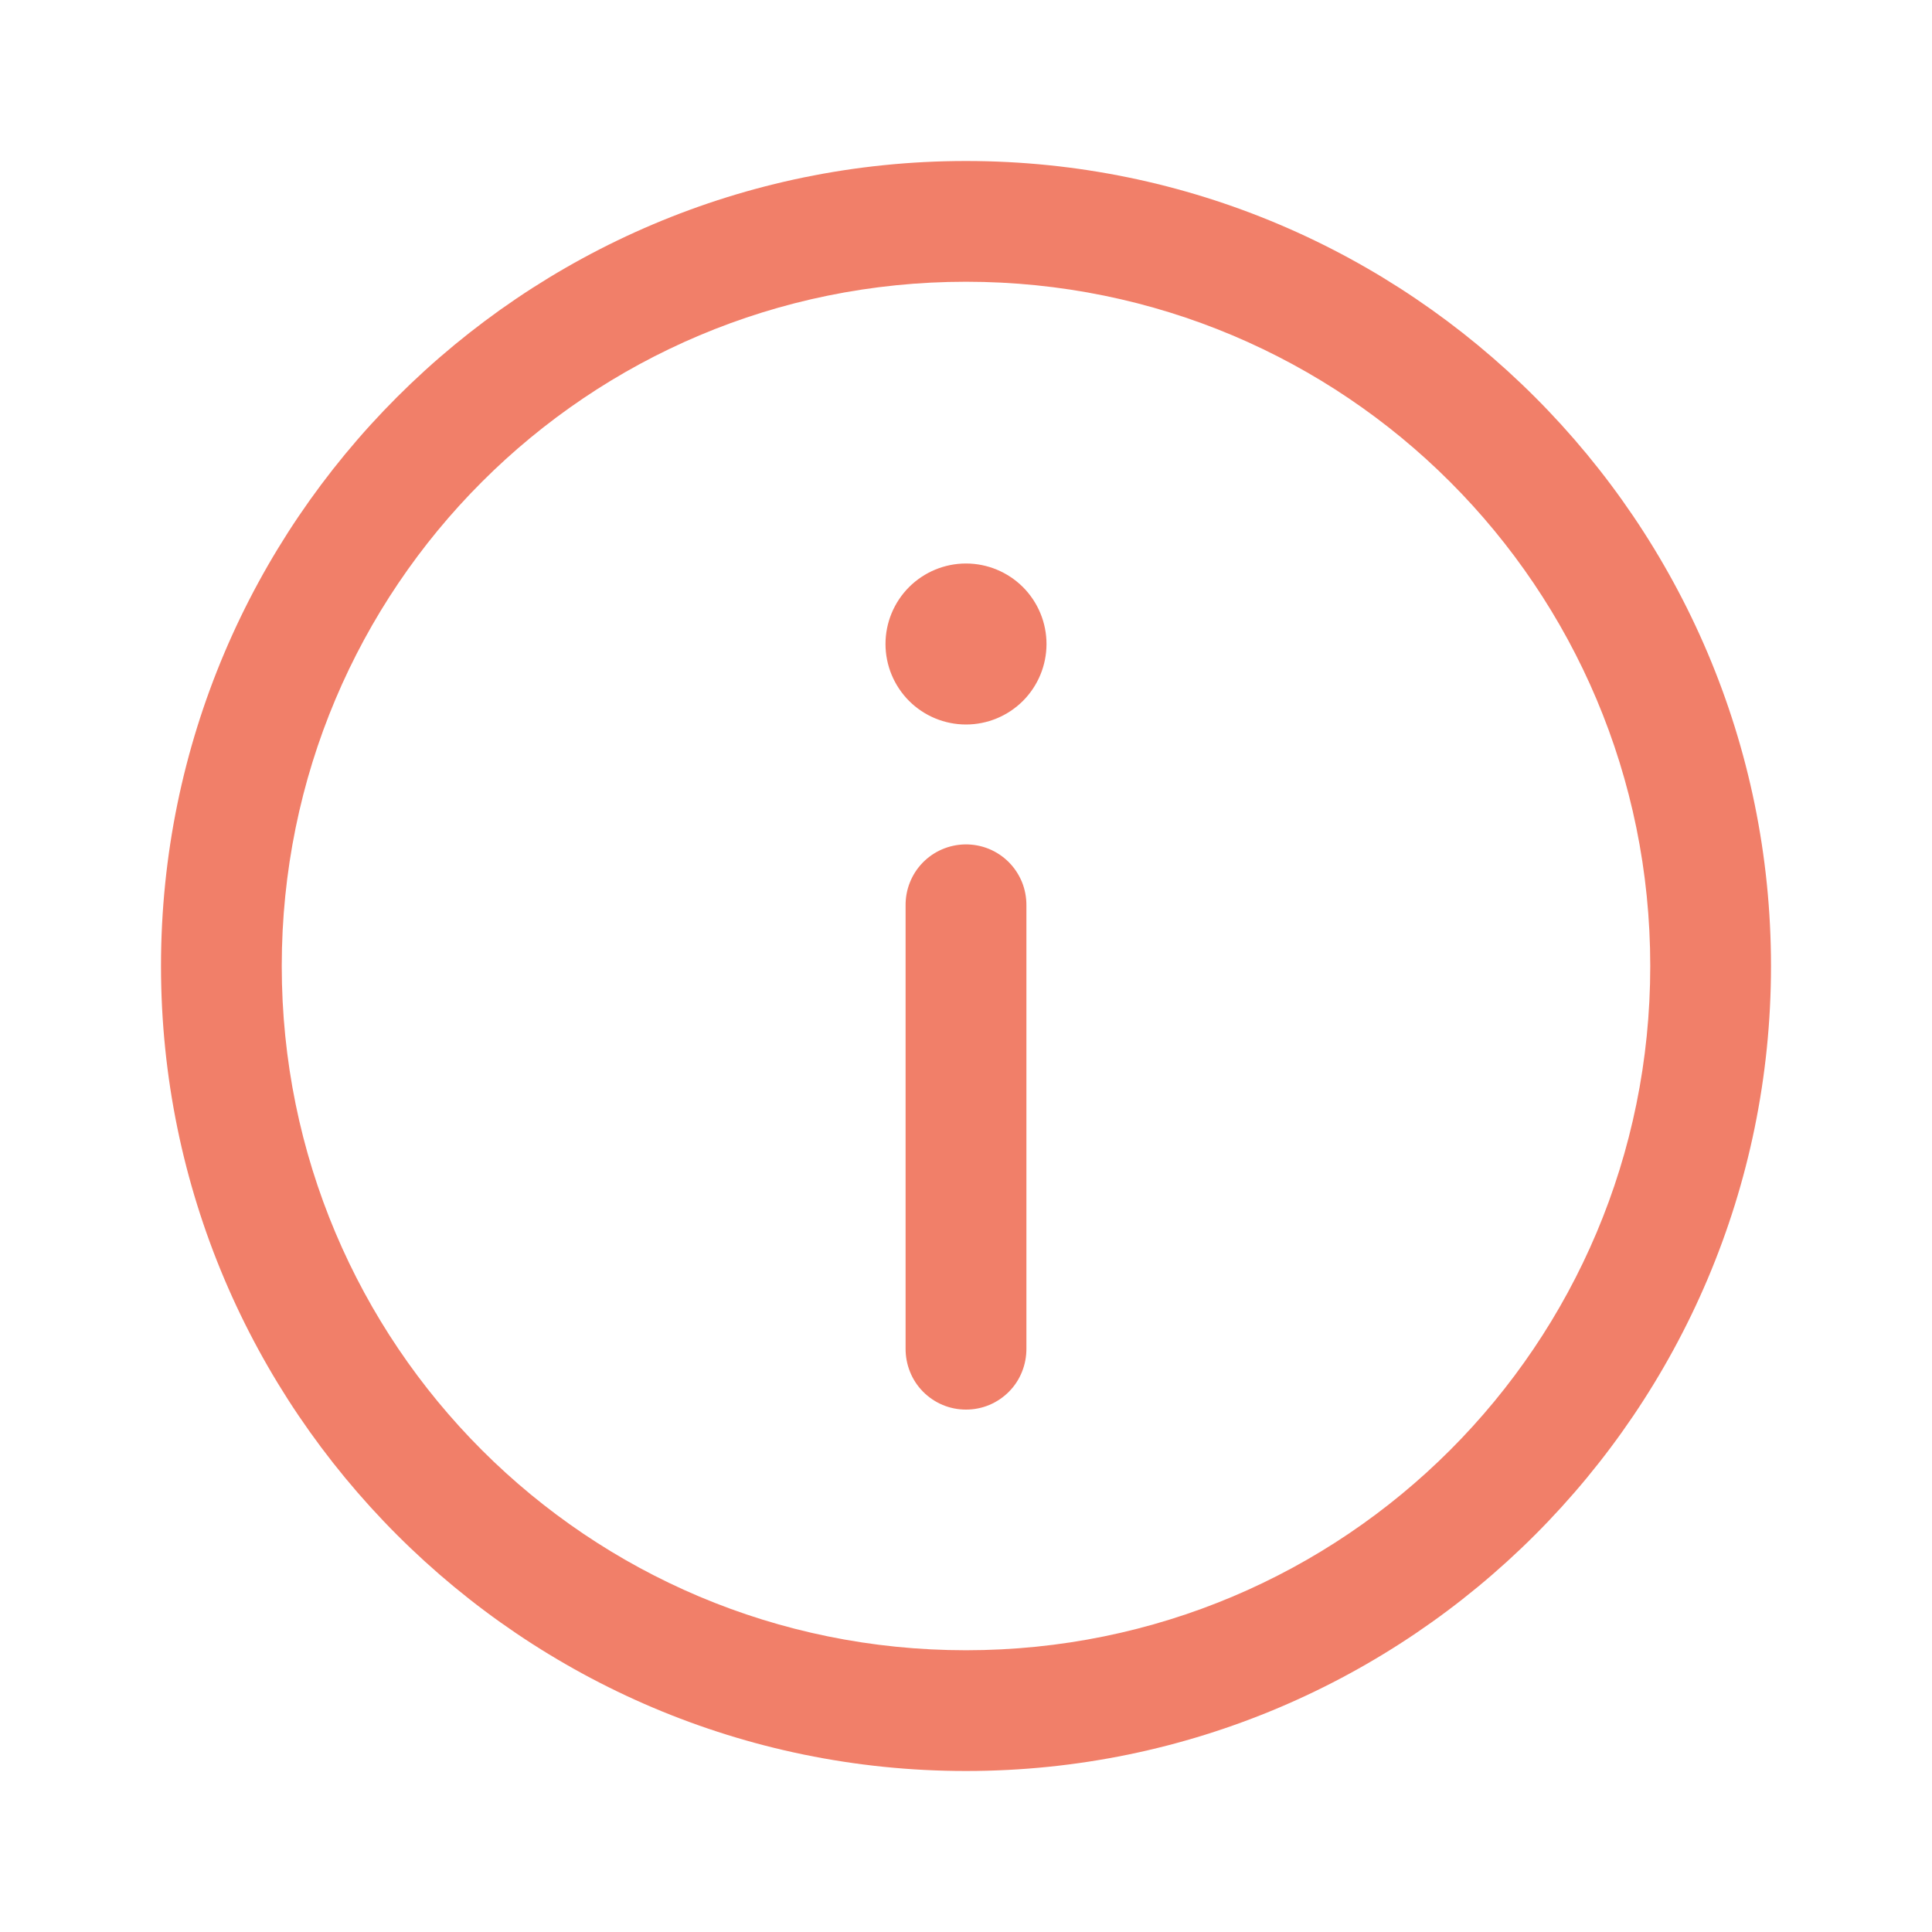 <svg width="30" height="30" viewBox="0 0 30 30" fill="none" xmlns="http://www.w3.org/2000/svg">
<path d="M15 2.5C8.108 2.5 2.5 8.108 2.5 15C2.5 21.892 8.108 27.5 15 27.5C21.892 27.5 27.5 21.892 27.5 15C27.5 8.108 21.892 2.5 15 2.5ZM15 4.375C20.879 4.375 25.625 9.121 25.625 15C25.625 20.879 20.879 25.625 15 25.625C9.121 25.625 4.375 20.879 4.375 15C4.375 9.121 9.121 4.375 15 4.375ZM15 8.75C14.668 8.75 14.351 8.882 14.116 9.116C13.882 9.351 13.75 9.668 13.75 10C13.75 10.332 13.882 10.649 14.116 10.884C14.351 11.118 14.668 11.25 15 11.25C15.332 11.25 15.649 11.118 15.884 10.884C16.118 10.649 16.25 10.332 16.25 10C16.25 9.668 16.118 9.351 15.884 9.116C15.649 8.882 15.332 8.75 15 8.75ZM14.985 13.112C14.737 13.116 14.5 13.218 14.327 13.396C14.154 13.574 14.059 13.814 14.062 14.062V20.938C14.061 21.062 14.084 21.185 14.13 21.3C14.176 21.416 14.245 21.521 14.332 21.609C14.42 21.698 14.524 21.768 14.638 21.816C14.753 21.864 14.876 21.888 15 21.888C15.124 21.888 15.247 21.864 15.362 21.816C15.476 21.768 15.58 21.698 15.668 21.609C15.755 21.521 15.824 21.416 15.87 21.3C15.916 21.185 15.939 21.062 15.938 20.938V14.062C15.939 13.937 15.916 13.812 15.869 13.696C15.821 13.58 15.751 13.474 15.663 13.386C15.574 13.297 15.468 13.227 15.352 13.18C15.235 13.133 15.111 13.11 14.985 13.112Z" fill="#F17F69"/>
</svg>
